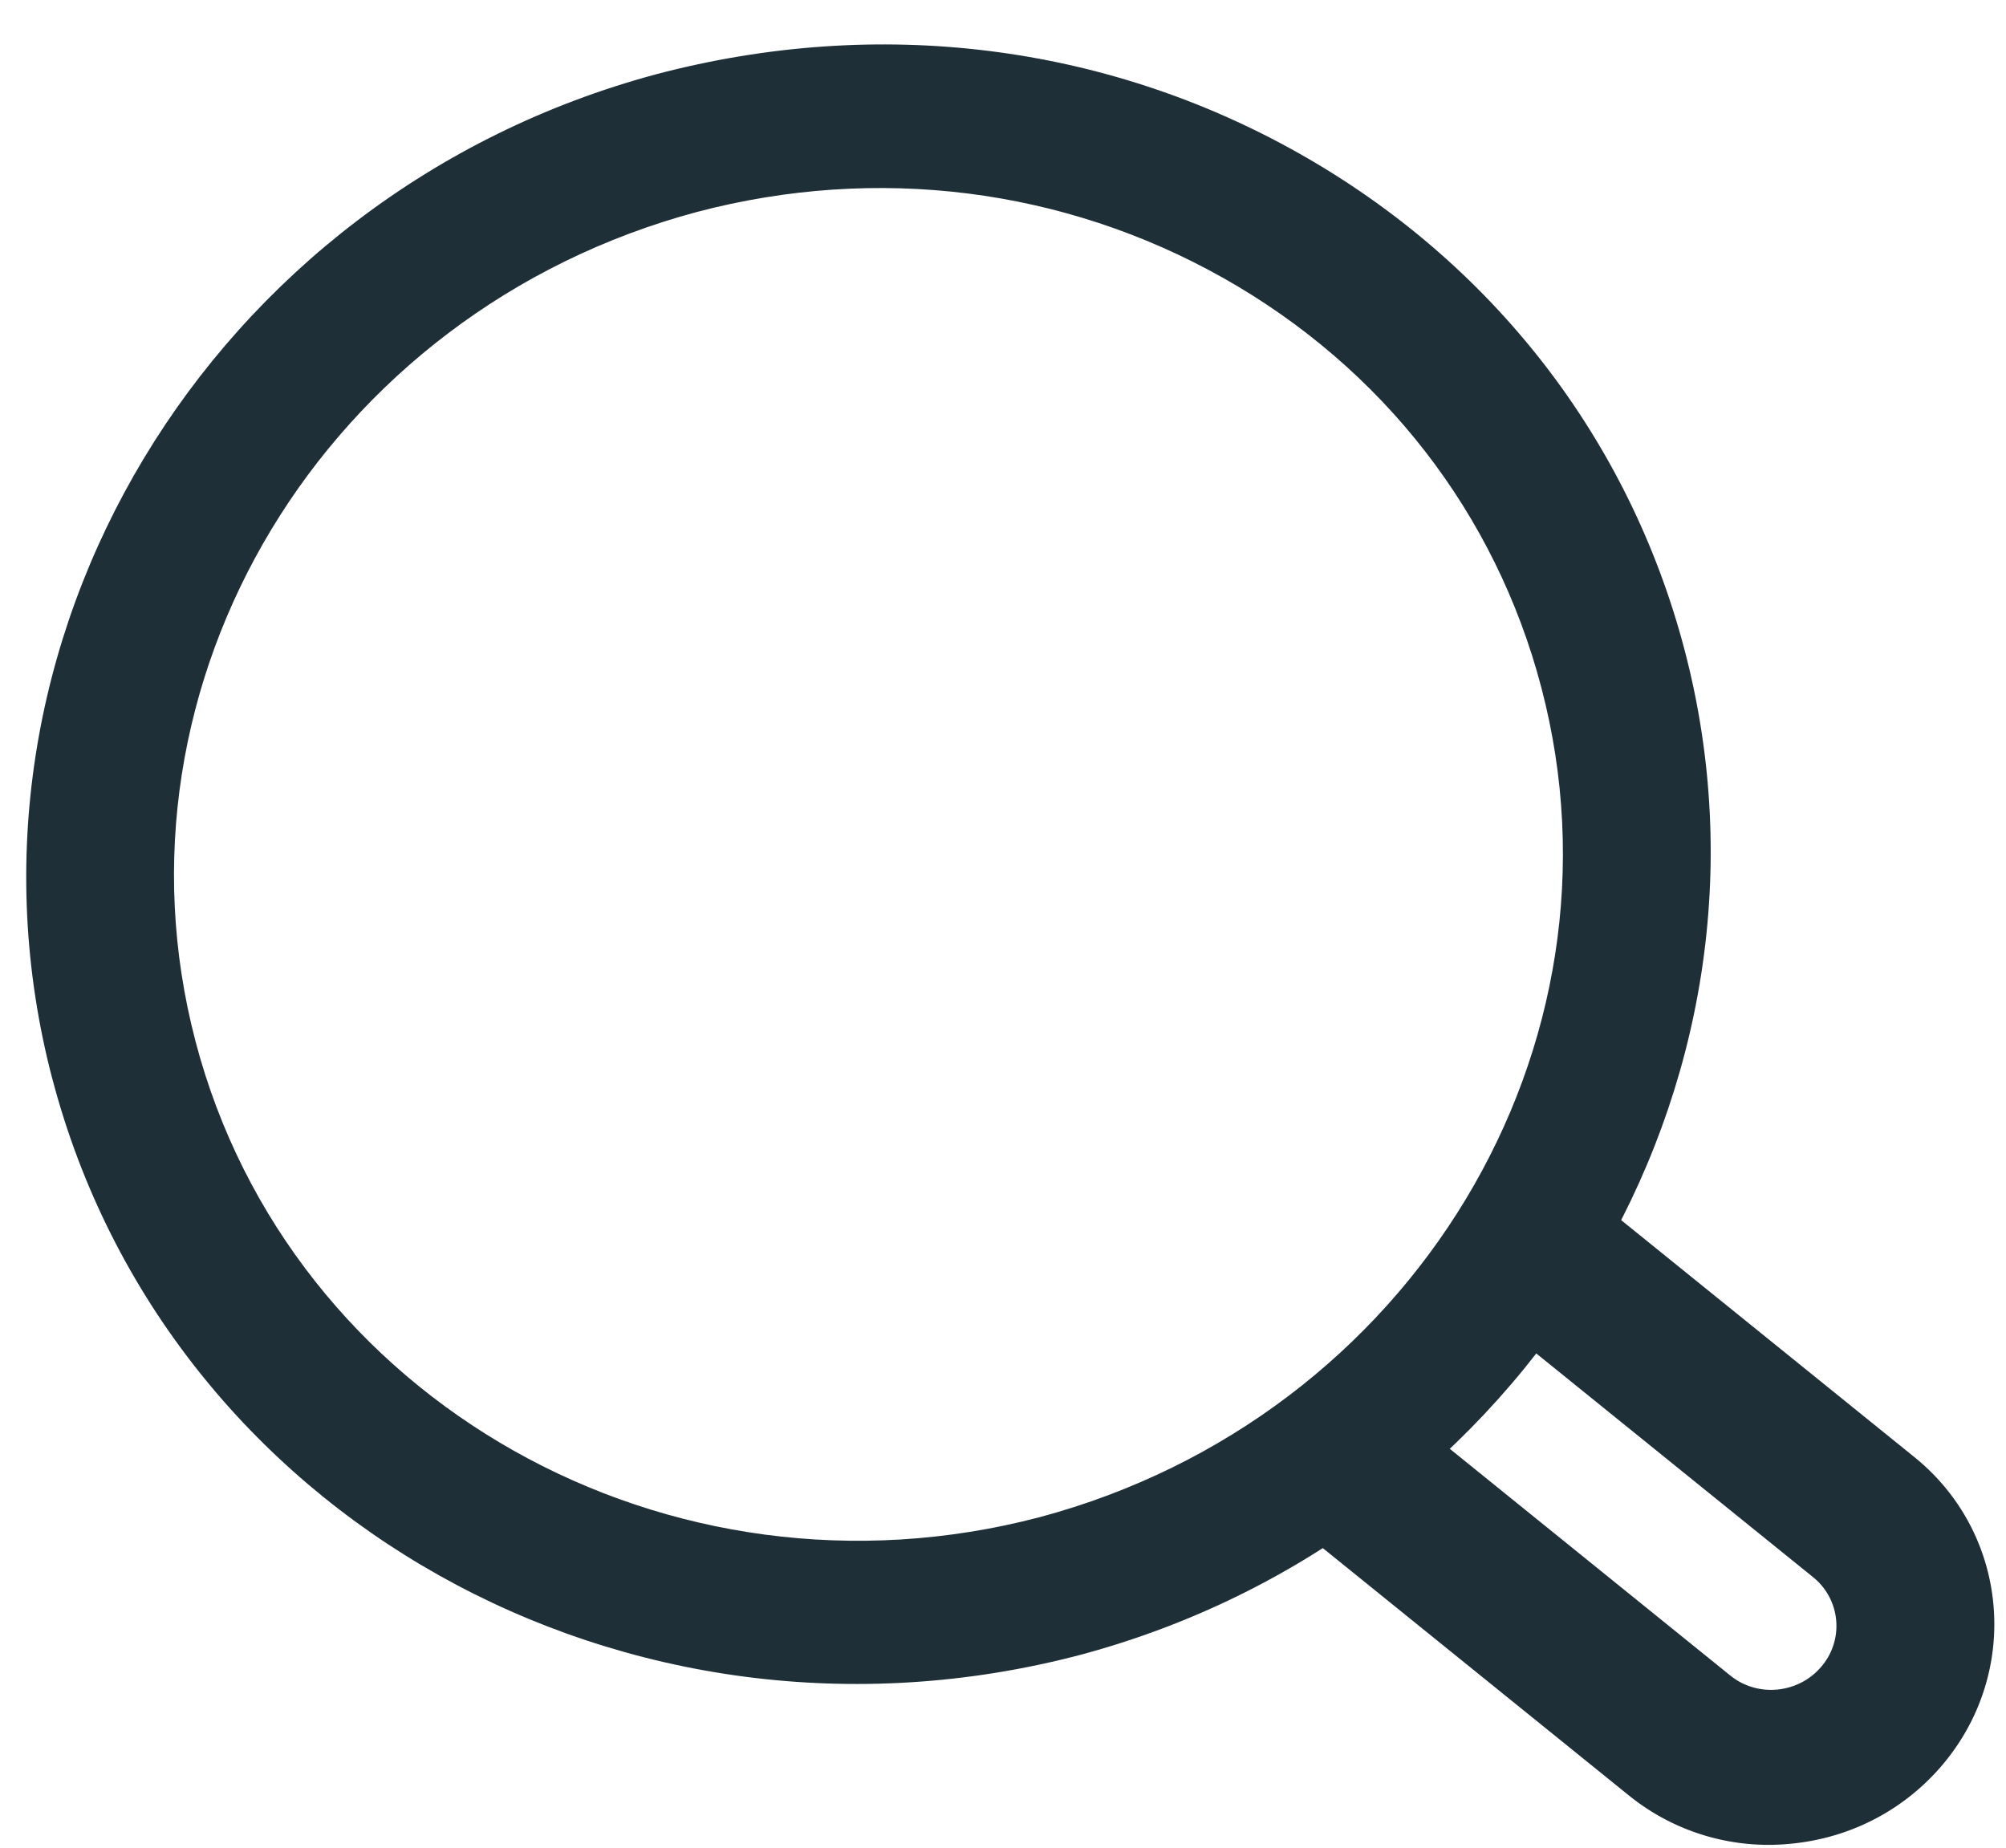 <svg xmlns="http://www.w3.org/2000/svg" width="38" height="35" viewBox="0 0 38 35">
    <g fill="#1F2F38" fill-rule="evenodd">
        <path d="M3.704 19.727c1.79 6.817 8.965 10.86 15.994 9.011 7.055-1.89 11.286-8.917 9.5-15.714-.866-3.302-3.007-6.057-6.028-7.76-3.021-1.701-6.56-2.146-9.964-1.25C6.15 5.903 1.92 12.93 3.704 19.726zm-2.712.713C-1.172 12.198 3.96 3.676 12.44 1.404 16.644.298 20.936.837 24.6 2.901c3.663 2.064 6.26 5.406 7.311 9.41 2.164 8.242-2.967 16.764-11.446 19.036-8.6 2.262-17.3-2.64-19.472-10.907z"/>
        <path d="M34.645 34.795a4.387 4.387 0 0 1-.704.128 4.205 4.205 0 0 1-3.08-.909l-6.227-5.032 1.918-2.275 6.226 5.032c.518.42 1.292.343 1.725-.17a1.185 1.185 0 0 0-.155-1.692l-6.227-5.032 1.918-2.275 6.227 5.032c1.785 1.443 2.025 4.055.535 5.823a4.25 4.25 0 0 1-2.156 1.37l-.704.128"/>
    </g>
</svg>

